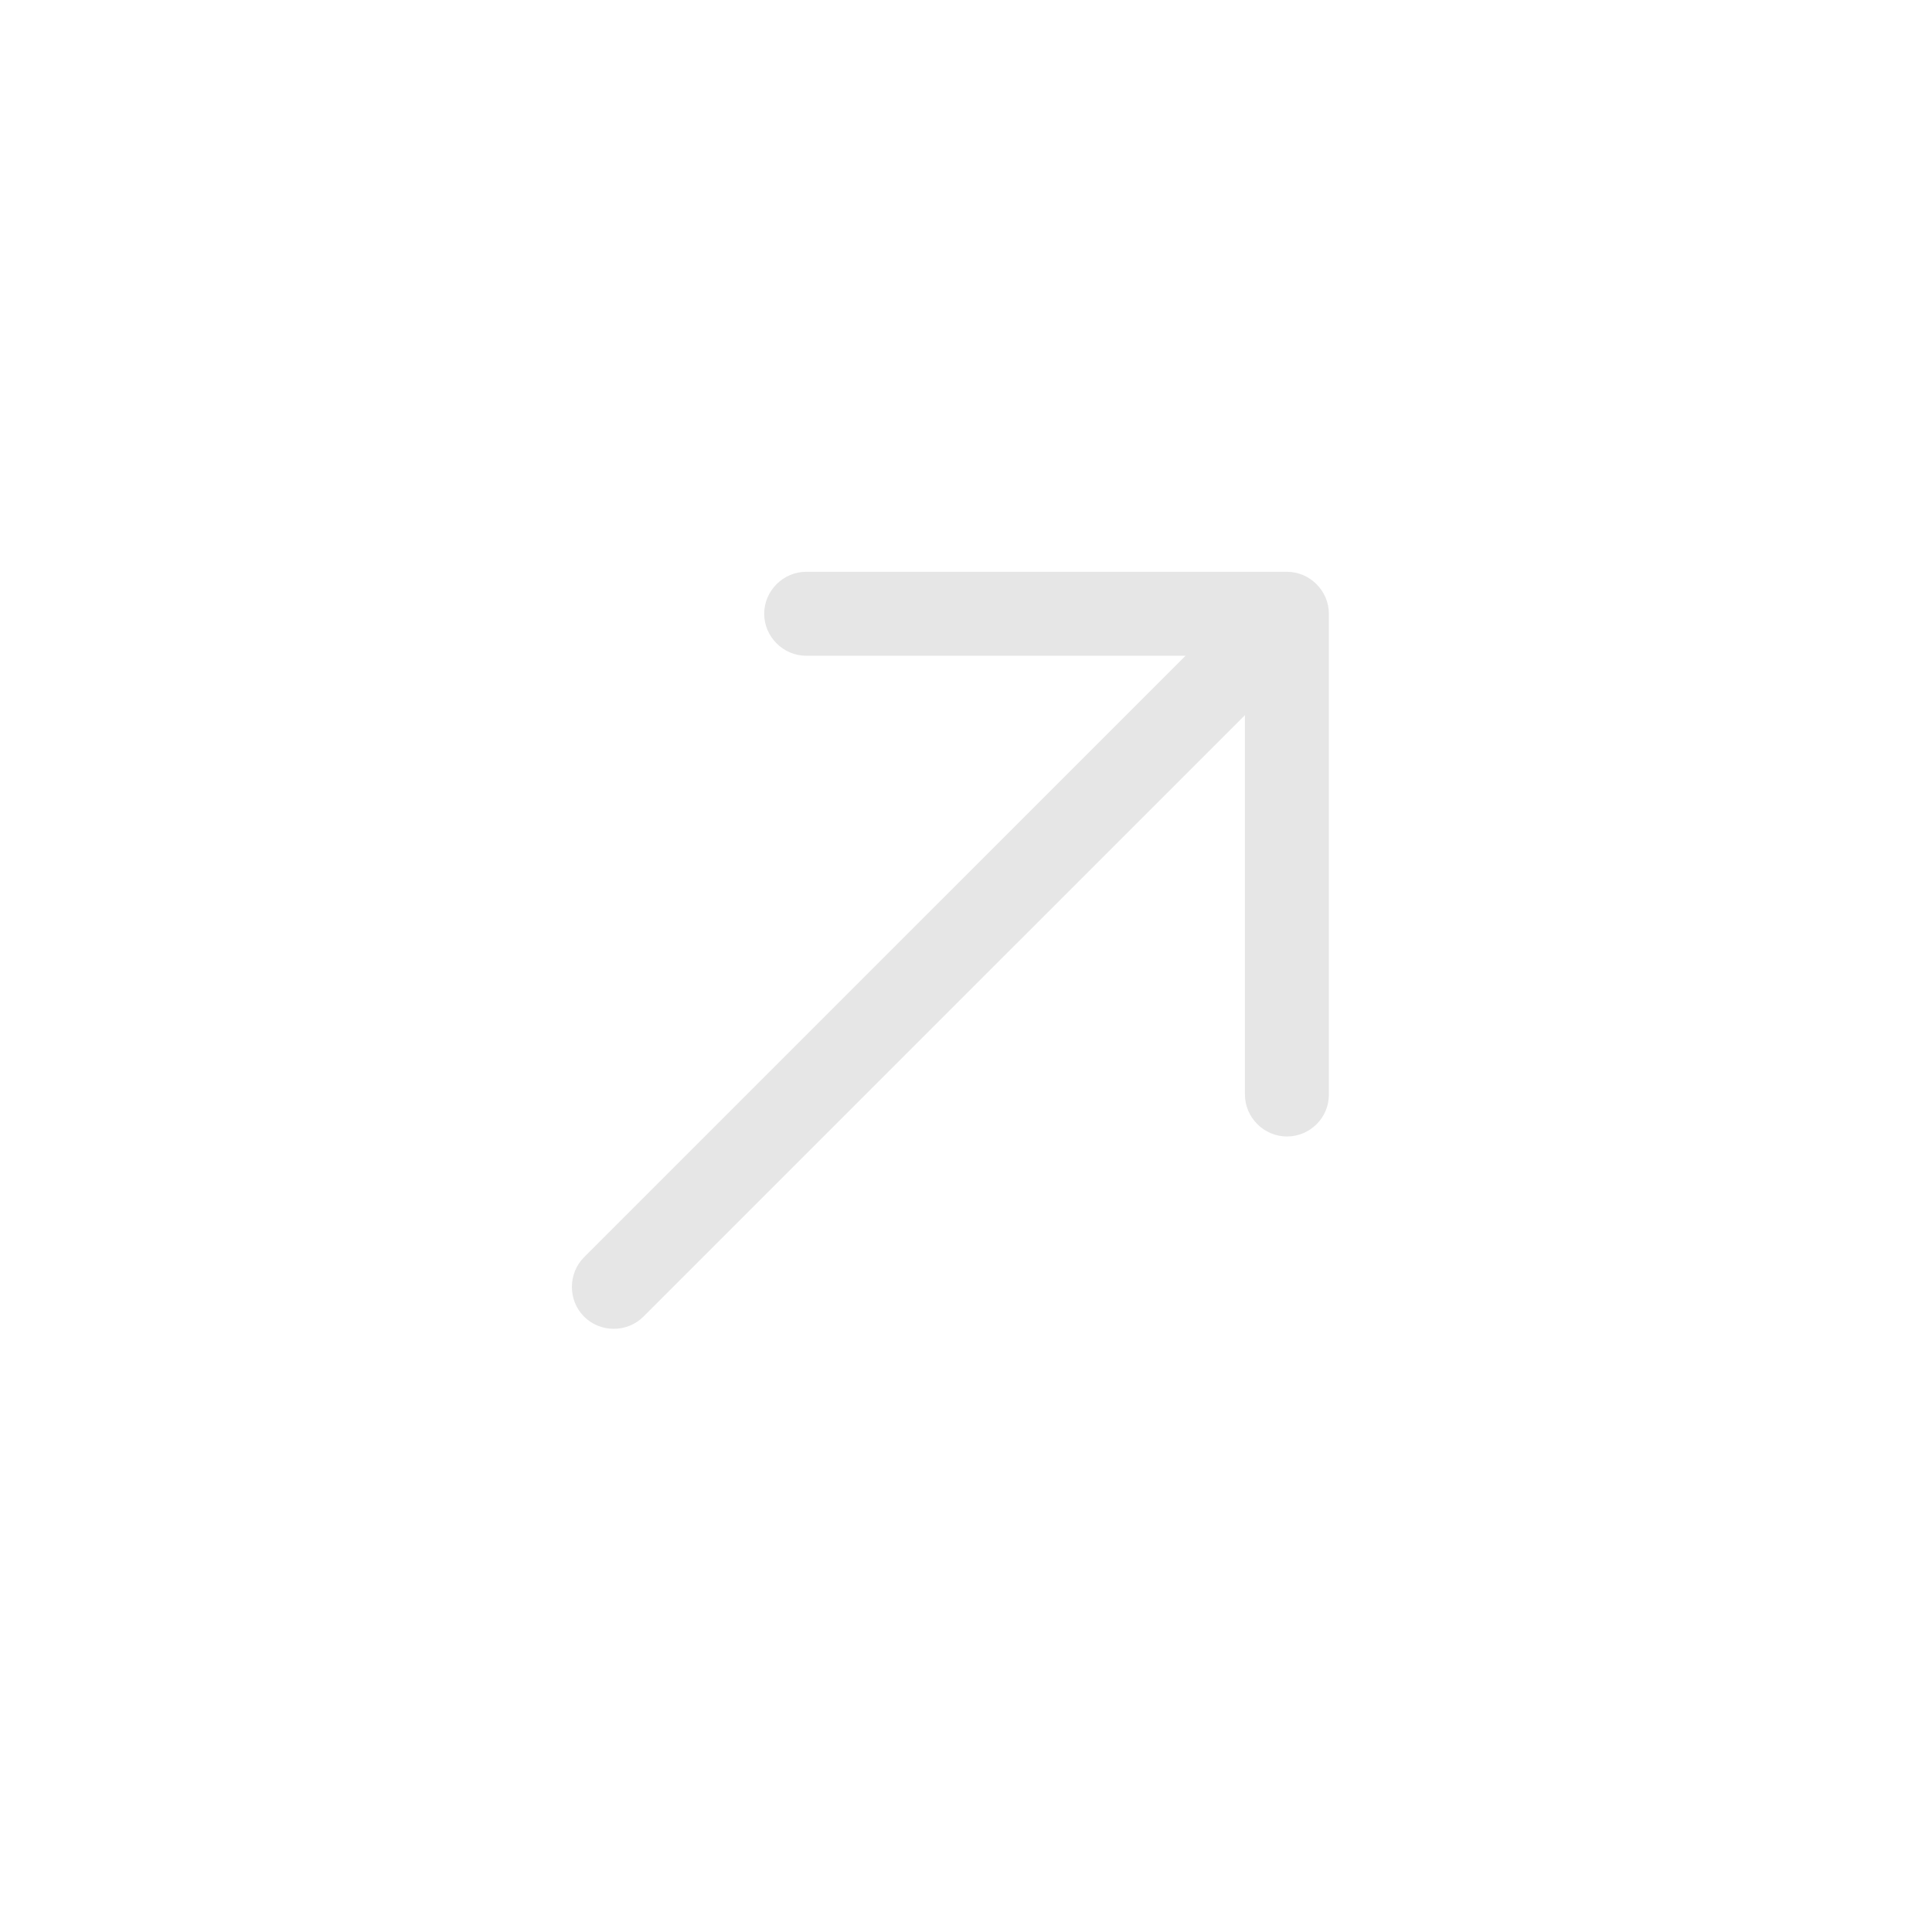 <svg width="46" height="46" viewBox="0 0 46 46" fill="none" xmlns="http://www.w3.org/2000/svg">
<path d="M31.348 26.766C31.168 26.945 30.923 27.059 30.64 27.059C30.093 27.059 29.641 26.606 29.641 26.059L29.641 15.613L19.195 15.613C18.648 15.613 18.195 15.16 18.195 14.614C18.195 14.067 18.648 13.614 19.195 13.614L30.64 13.614C31.187 13.614 31.64 14.067 31.64 14.614L31.64 26.059C31.64 26.342 31.527 26.587 31.348 26.766Z" fill="#E6E6E6"/>
<path d="M31.188 15.481L15.32 31.348C14.934 31.735 14.293 31.735 13.906 31.348C13.52 30.962 13.52 30.321 13.906 29.934L29.774 14.067C30.16 13.68 30.802 13.68 31.188 14.067C31.575 14.453 31.575 15.094 31.188 15.481Z" fill="#E6E6E6"/>
</svg>
